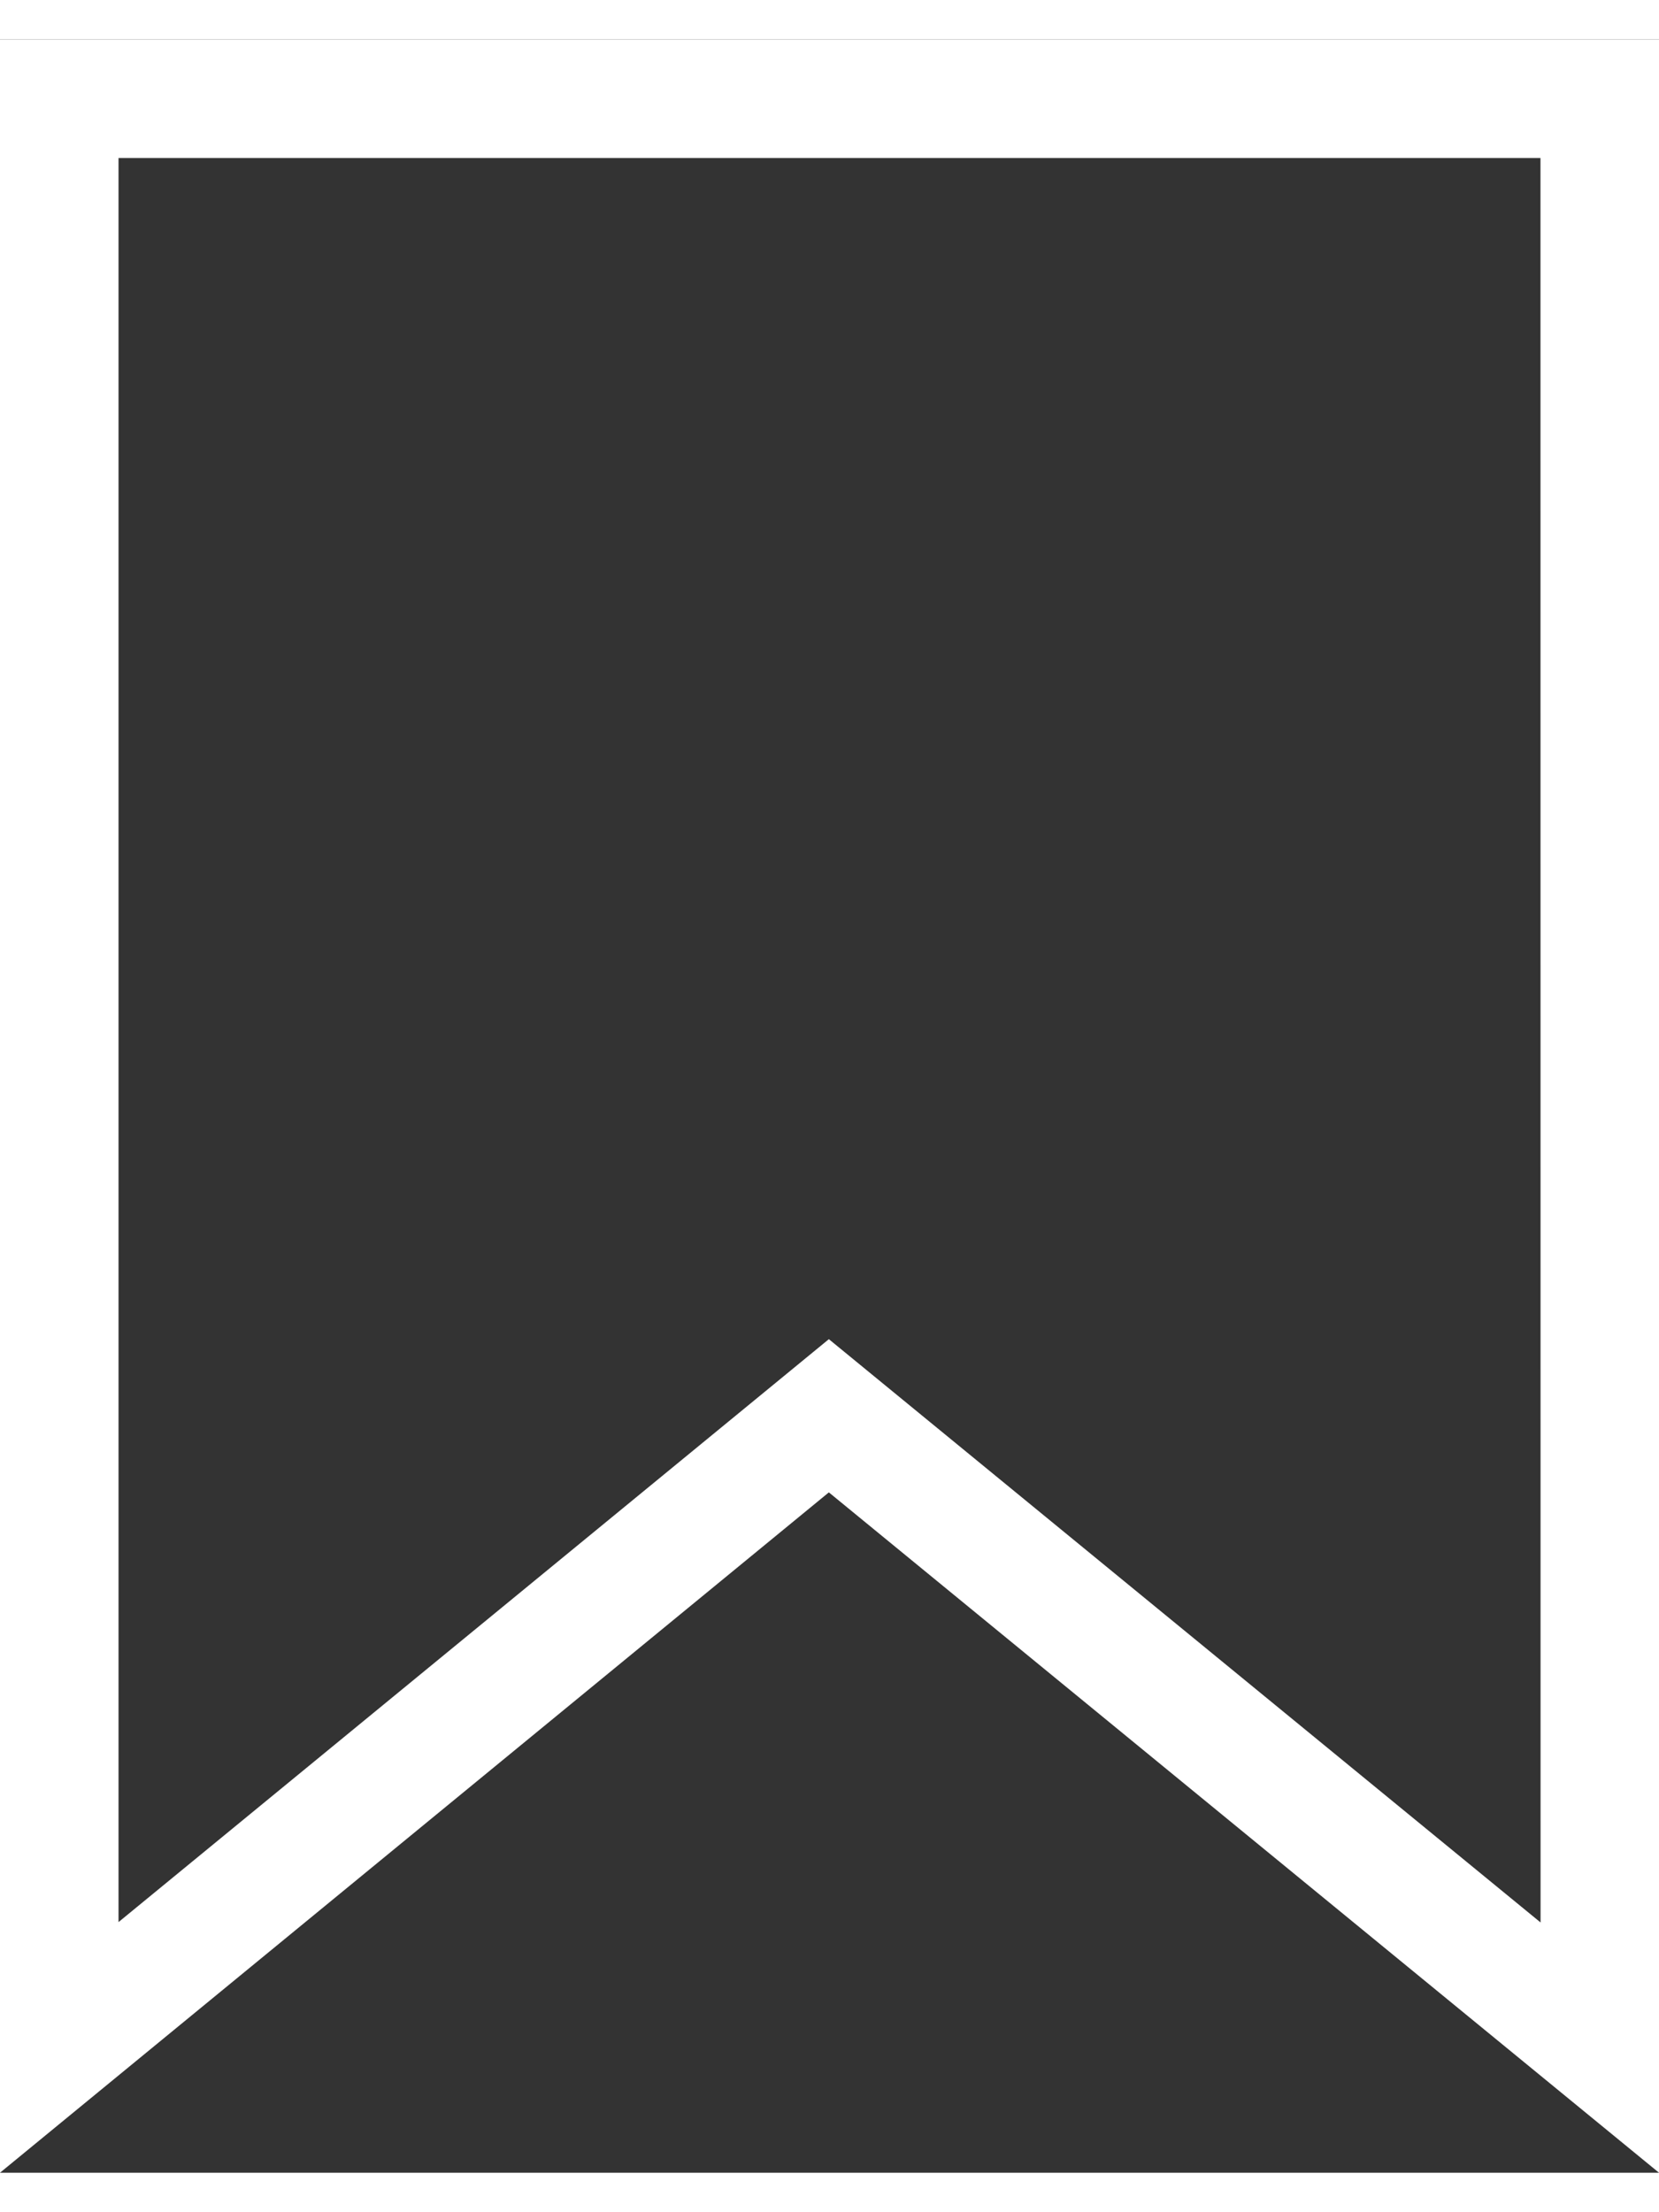 <svg xmlns="http://www.w3.org/2000/svg" width="18" height="24" viewBox="604 1050 18 23.143"><rect x="604" y="1050" width="18" height="23.143" fill="#333333" stroke="none"/><defs><style>.a{fill:#fff;fill-rule:evenodd;}</style></defs><path class="a" d="M0,0H18V23.143L8.993,15.762,0,23.143ZM16.714,1.286H1.286V20.424L8.993,14.1l7.722,6.328Z" transform="translate(604 1050)"/></svg>
